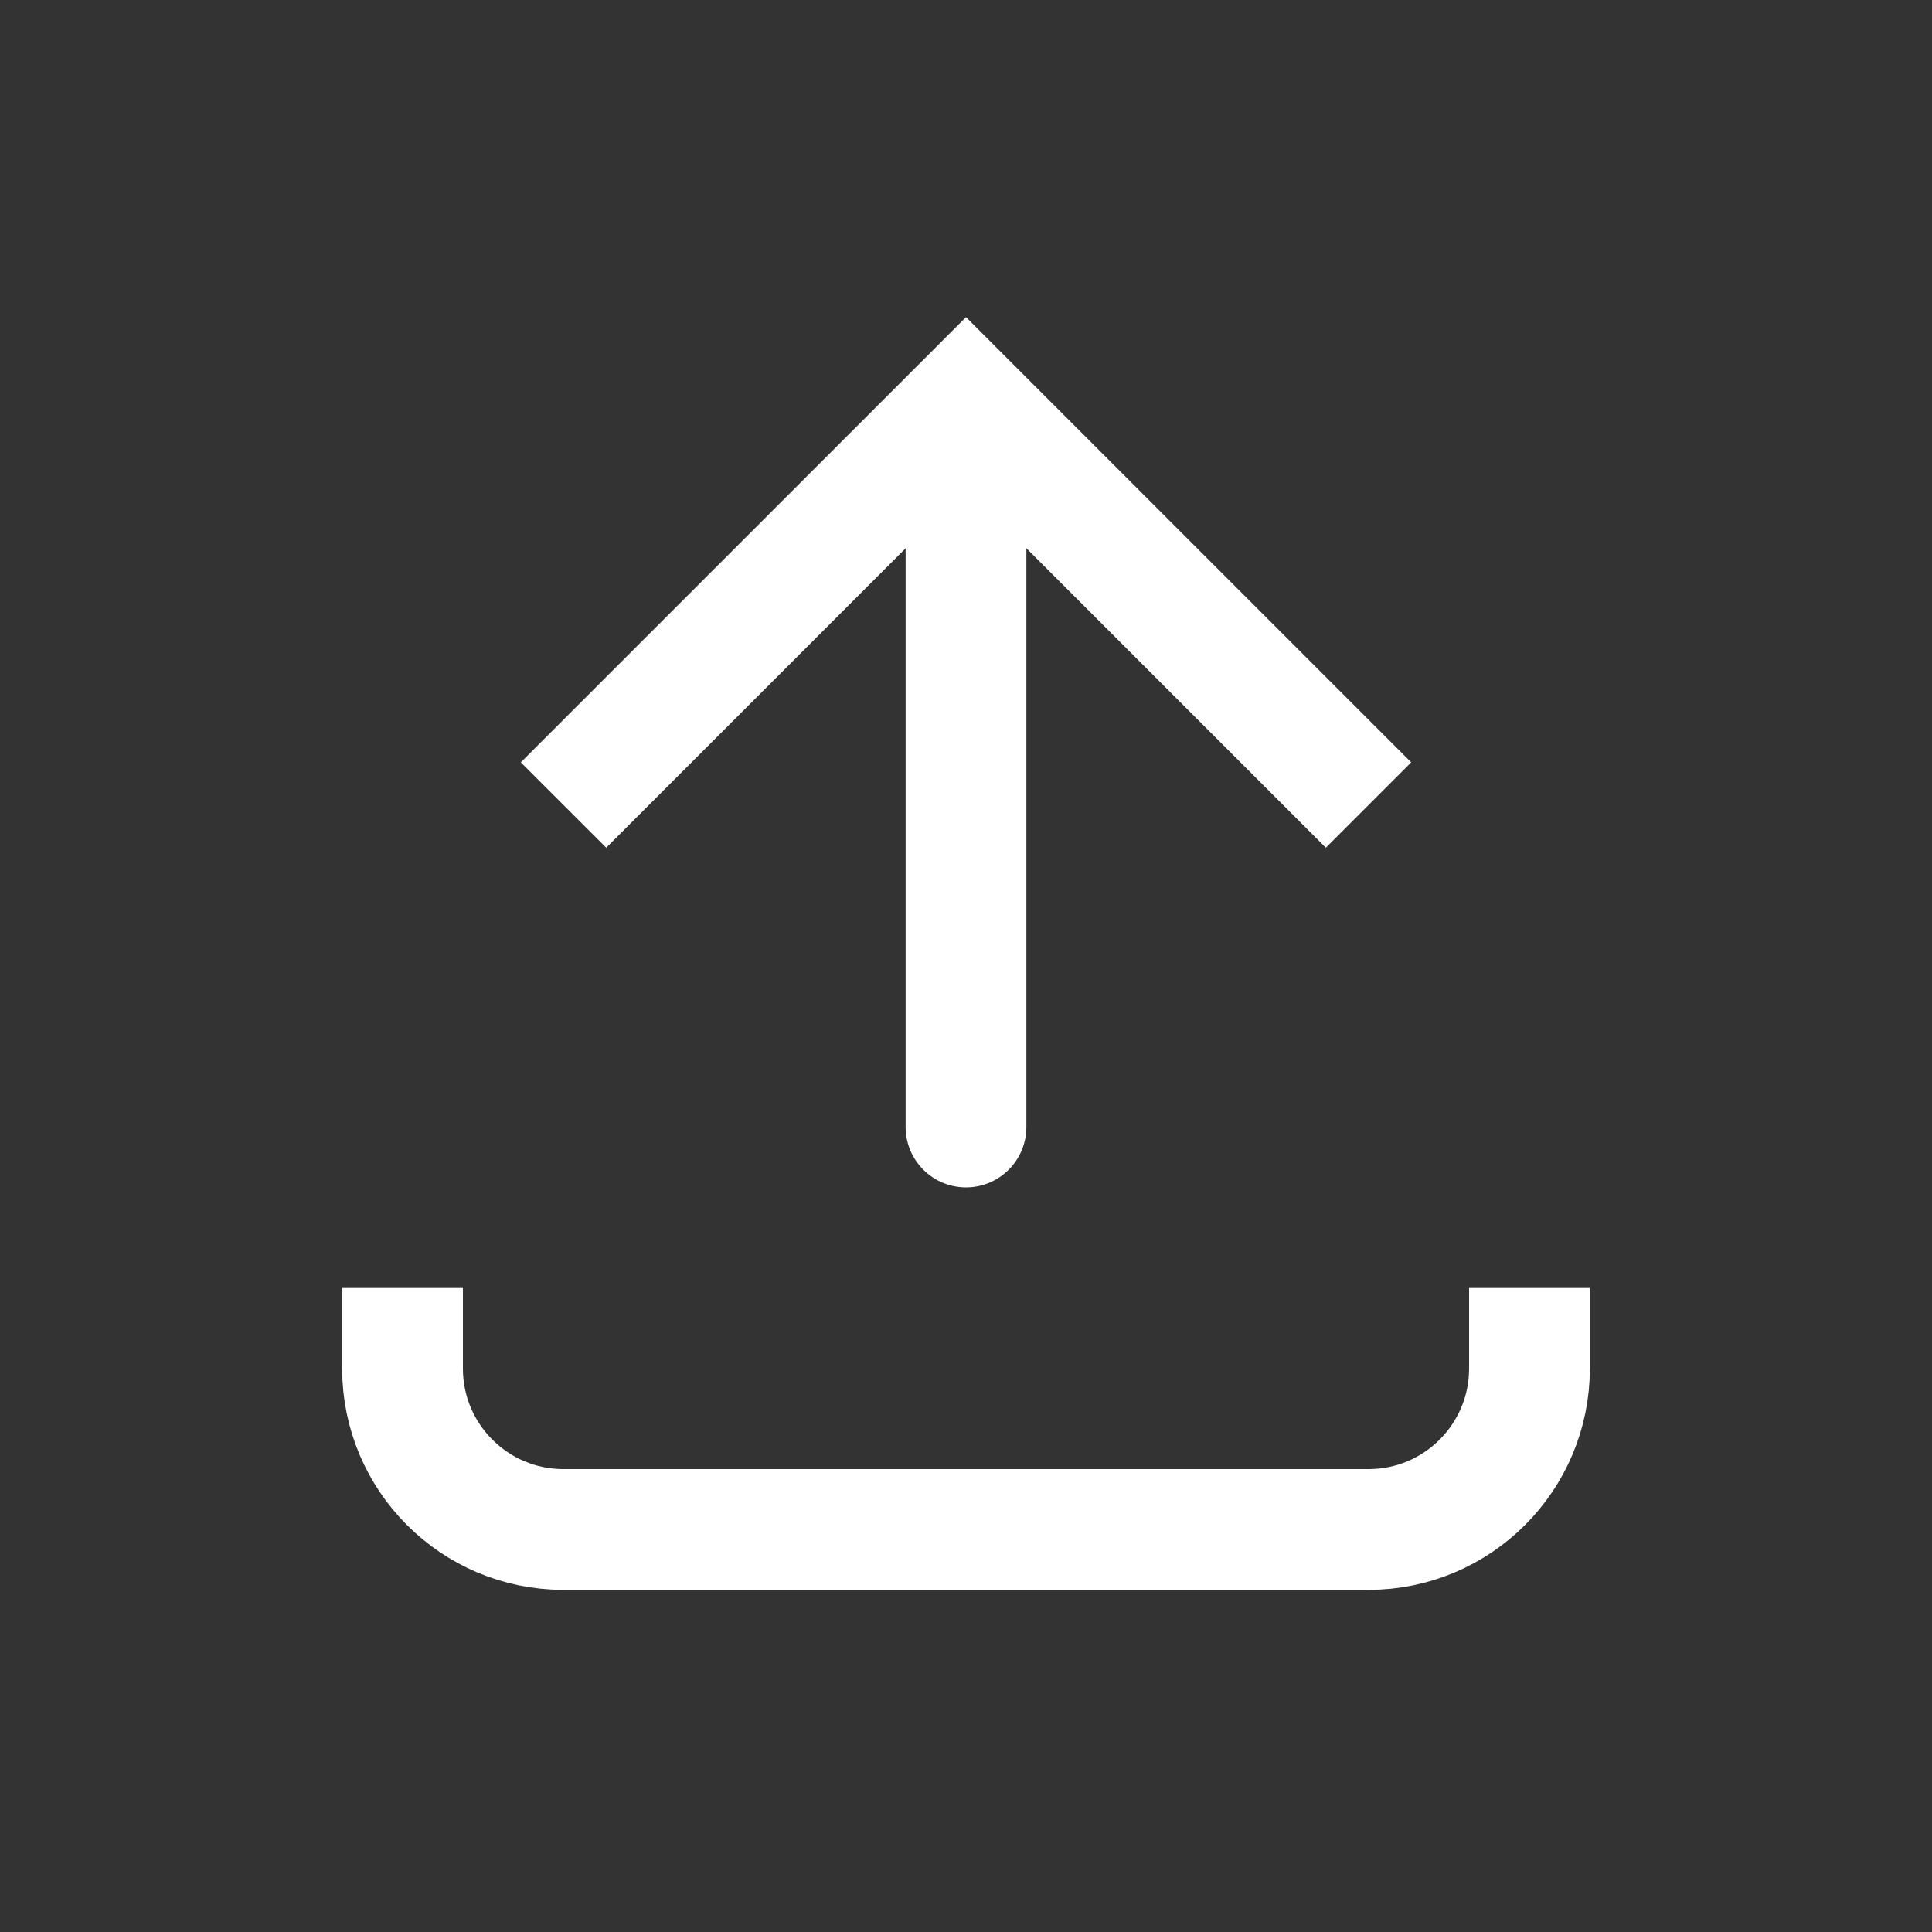 <svg width="32" height="32" viewBox="0 0 32 32" fill="none" xmlns="http://www.w3.org/2000/svg">
<rect x="0" y="0" width="32" height="32" fill="#333333" stroke="none"/>
<g id="Export">
<path id="Vector 9" d="M16 6.667L15.293 5.96L16 5.253L16.707 5.96L16 6.667ZM17 18.667C17 19.219 16.552 19.667 16 19.667C15.448 19.667 15 19.219 15 18.667L17 18.667ZM8.626 12.627L15.293 5.96L16.707 7.374L10.041 14.041L8.626 12.627ZM16.707 5.96L23.374 12.627L21.96 14.041L15.293 7.374L16.707 5.96ZM17 6.667L17 18.667L15 18.667L15 6.667L17 6.667Z" fill="white"/>
<path id="Vector 114" d="M6.667 21.333L6.667 22.666C6.667 24.139 7.86 25.333 9.333 25.333L22.666 25.333C24.139 25.333 25.333 24.139 25.333 22.666V21.333" stroke="white" stroke-width="2"/>
</g>
</svg>
